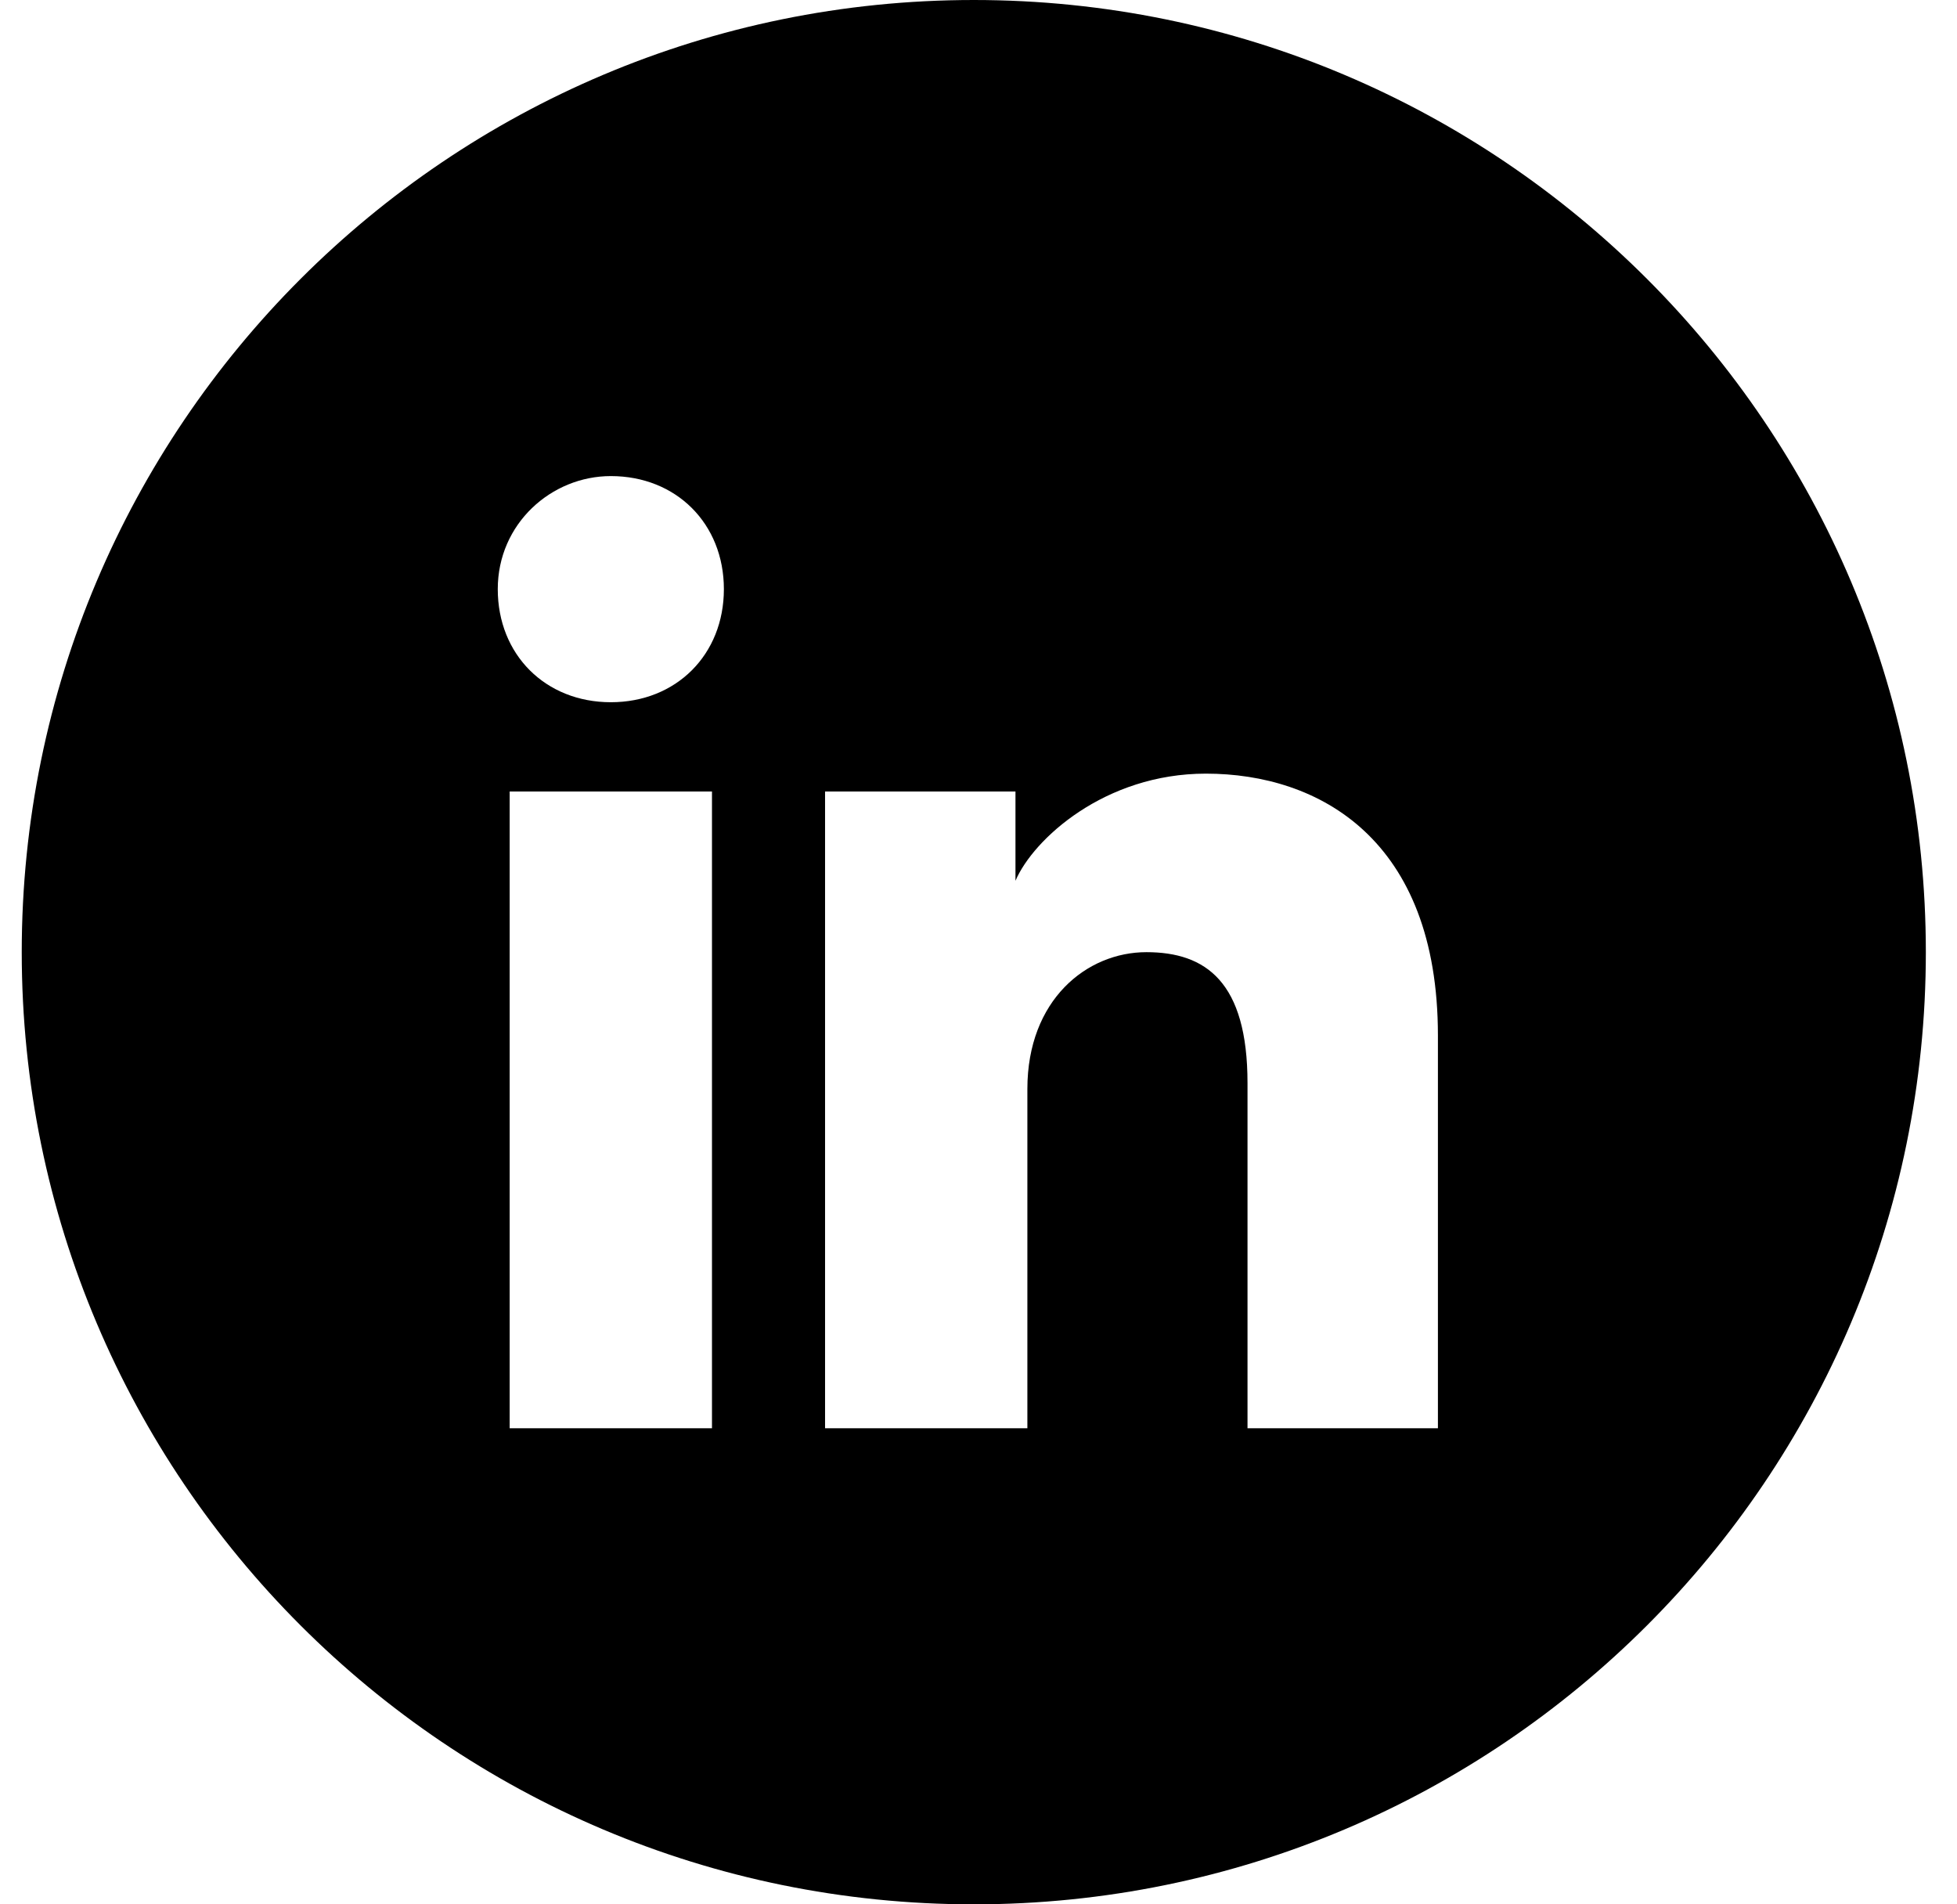 <svg xmlns="http://www.w3.org/2000/svg" width="37" height="36" viewBox="0 0 37 36" fill="none">
	<path fill-rule="evenodd" clip-rule="evenodd" d="M0.411 18C0.411 8.059 8.47 0 18.411 0C28.352 0 36.411 8.059 36.411 18C36.411 27.941 28.352 36 18.411 36C8.47 36 0.411 27.941 0.411 18ZM9.636 14.963V27H13.461V14.963H9.636ZM9.411 11.137C9.411 12.375 10.311 13.275 11.549 13.275C12.786 13.275 13.686 12.375 13.686 11.137C13.686 9.9 12.786 9 11.549 9C10.424 9 9.411 9.9 9.411 11.137ZM23.586 27H27.186V19.575C27.186 15.863 24.936 14.625 22.799 14.625C20.886 14.625 19.536 15.863 19.199 16.65V14.963H15.599V27H19.424V20.587C19.424 18.9 20.549 18 21.674 18C22.799 18 23.586 18.562 23.586 20.475V27Z" fill="currentColor"></path>
</svg>